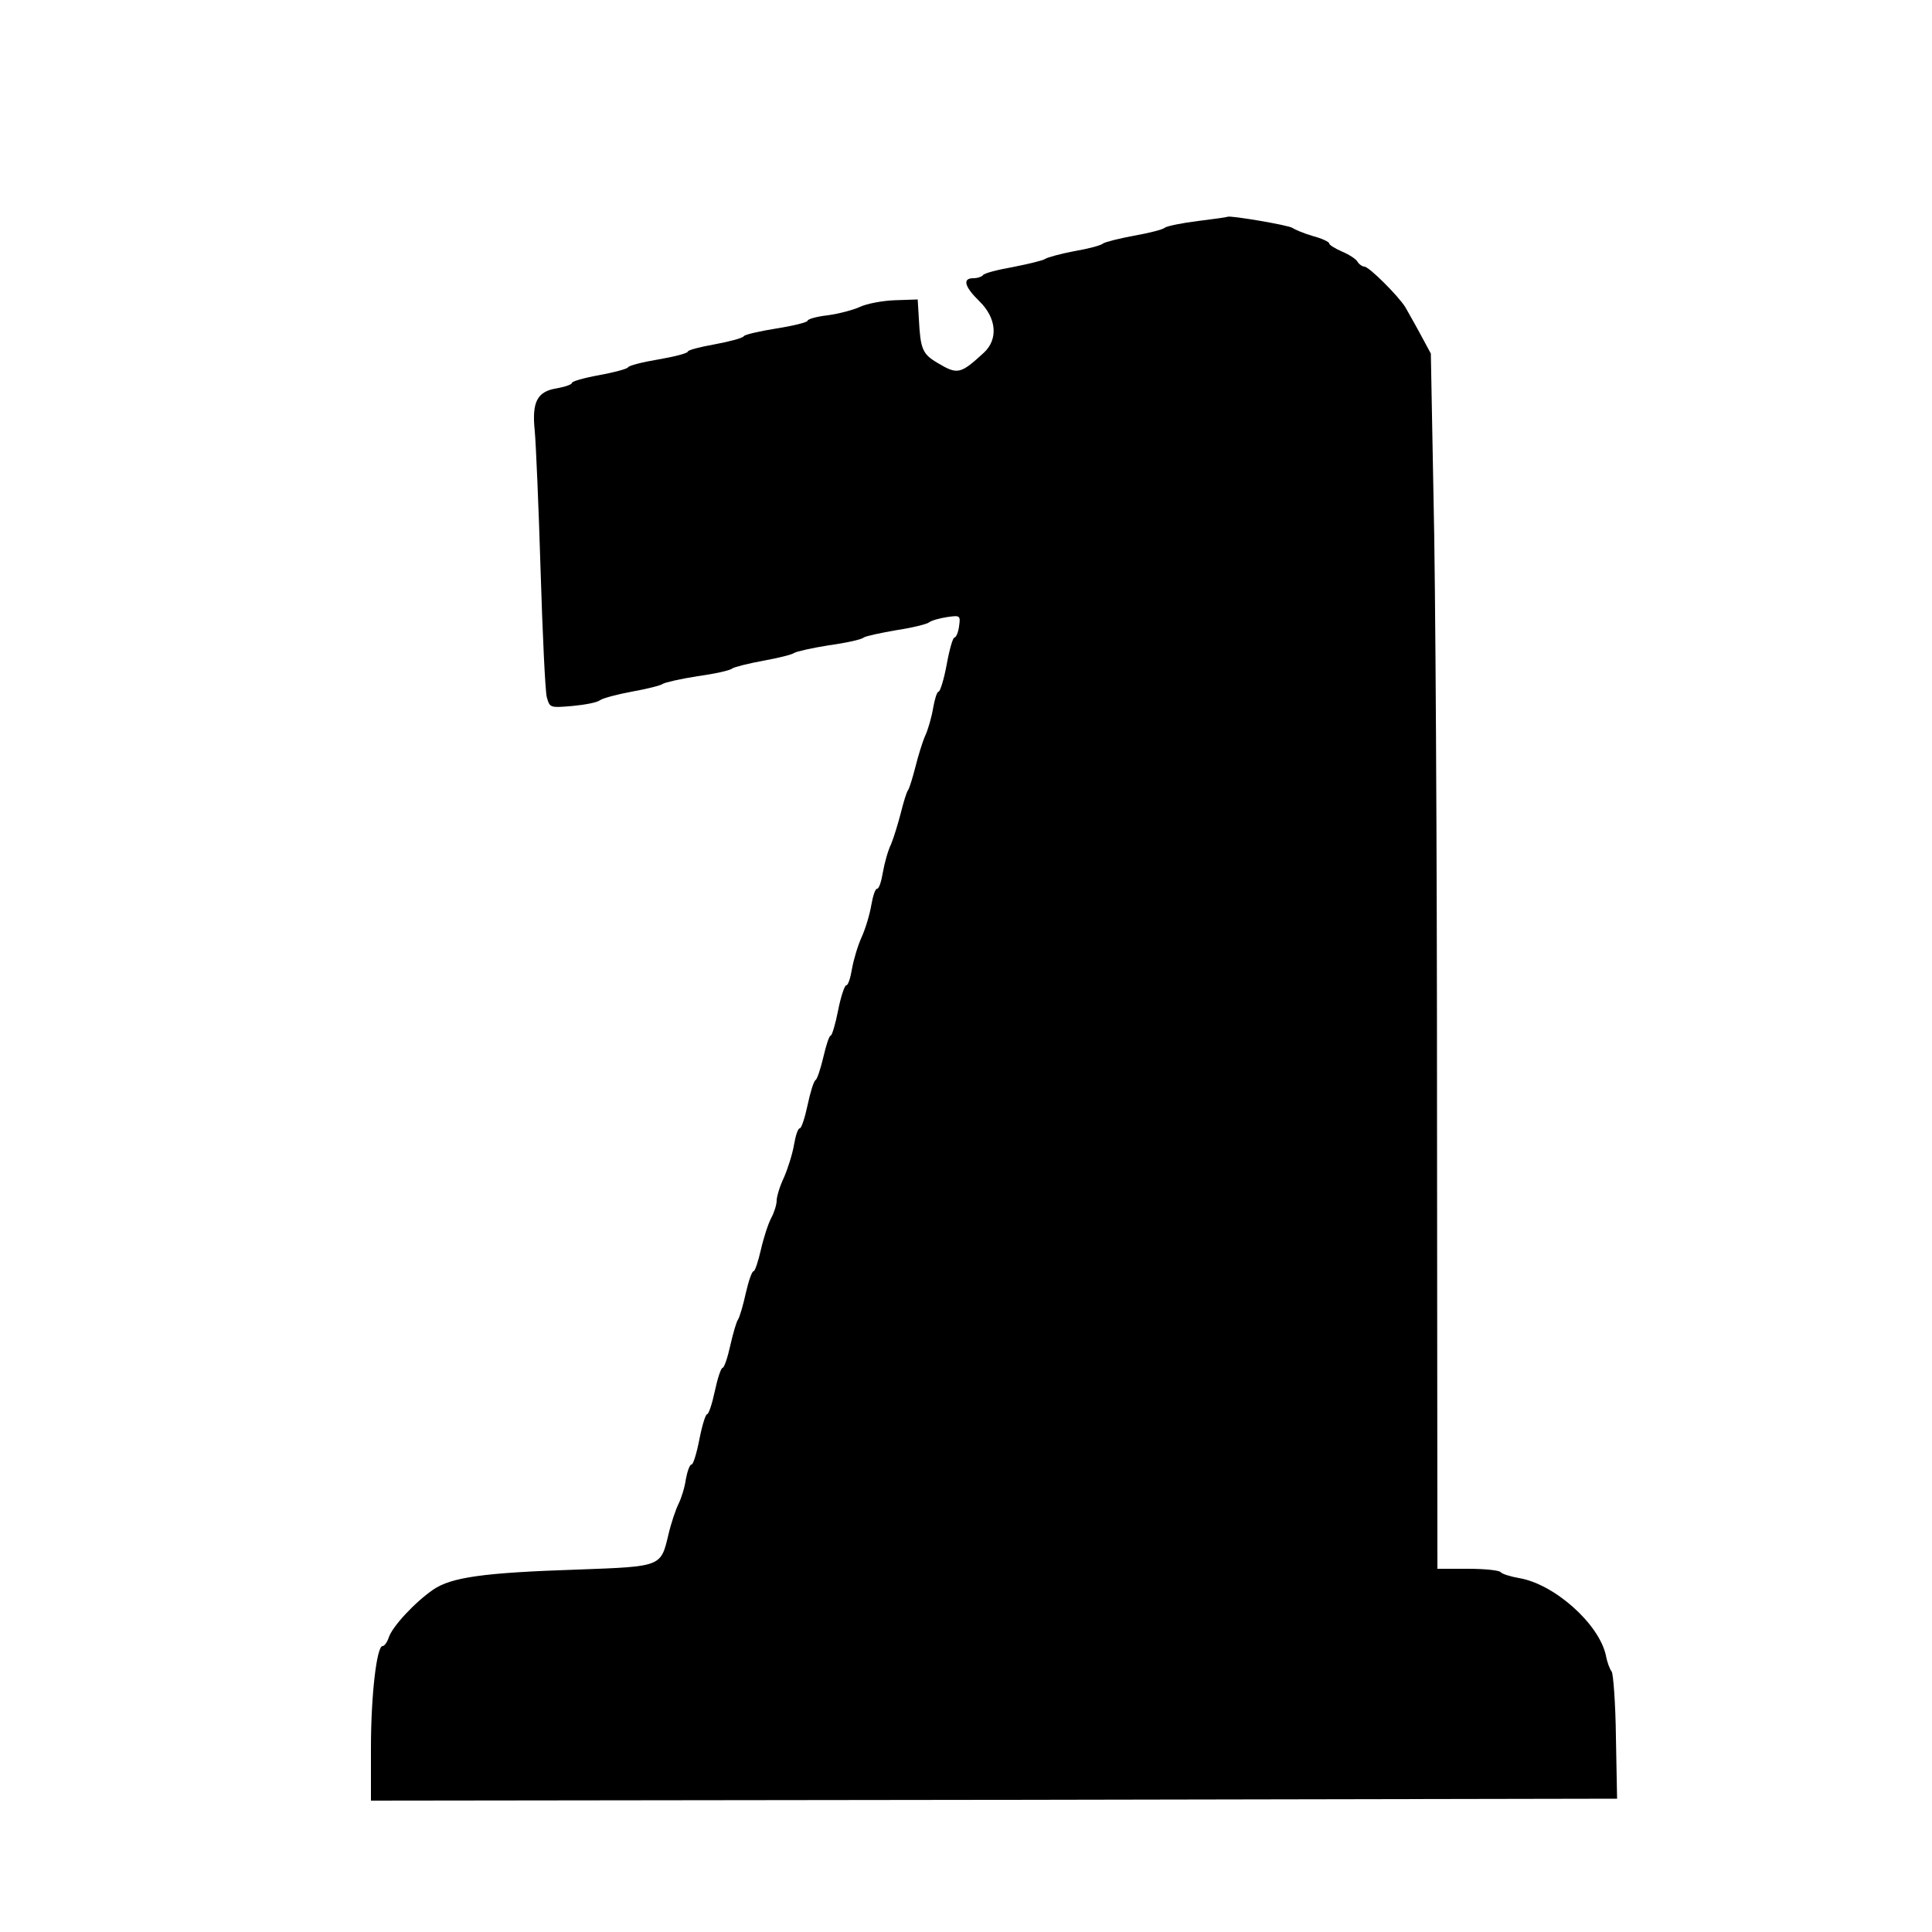 <?xml version="1.0" standalone="no"?>
<!DOCTYPE svg PUBLIC "-//W3C//DTD SVG 20010904//EN"
 "http://www.w3.org/TR/2001/REC-SVG-20010904/DTD/svg10.dtd">
<svg version="1.0" xmlns="http://www.w3.org/2000/svg"
 width="500pt" height="500pt" viewBox="0 0 500 500"
 preserveAspectRatio="xMidYMid meet">
<g transform="translate(0,500) scale(0.1,-0.1)"
fill="#000000" stroke="none">
<path d="M3100 4428 c-41 -5 -79 -13 -85 -17 -5 -5 -41 -14 -80 -21 -38 -7
-74 -16 -80 -20 -5 -5 -39 -14 -75 -20 -36 -7 -69 -16 -75 -20 -5 -4 -43 -13
-83 -21 -40 -7 -75 -16 -78 -21 -3 -4 -14 -8 -25 -8 -29 0 -23 -22 16 -60 44
-43 49 -98 11 -133 -61 -56 -68 -57 -120 -26 -39 23 -44 36 -48 114 l-3 50
-59 -2 c-32 -1 -73 -9 -90 -17 -17 -8 -55 -18 -84 -22 -28 -3 -52 -10 -52 -14
0 -4 -36 -13 -80 -20 -44 -7 -83 -16 -85 -20 -3 -5 -37 -14 -75 -21 -39 -7
-70 -15 -70 -19 0 -4 -34 -13 -75 -20 -42 -7 -78 -16 -80 -21 -3 -4 -37 -13
-75 -20 -39 -7 -70 -16 -70 -20 0 -4 -17 -10 -39 -14 -51 -8 -65 -35 -57 -111
3 -33 10 -194 15 -359 5 -165 12 -313 16 -329 8 -28 8 -28 67 -23 32 3 64 9
71 15 7 5 44 15 82 22 39 7 75 16 80 20 6 4 46 13 90 20 44 6 85 15 90 20 6 4
42 13 80 20 39 7 75 16 80 20 6 4 46 13 90 20 44 6 85 15 90 20 6 4 44 12 84
19 41 6 80 16 85 20 6 5 27 11 47 14 34 5 35 4 31 -24 -2 -16 -8 -29 -12 -29
-4 0 -13 -31 -20 -70 -7 -38 -17 -70 -21 -70 -4 0 -10 -19 -14 -42 -4 -24 -13
-56 -21 -73 -7 -16 -18 -52 -25 -80 -7 -27 -15 -54 -19 -60 -4 -5 -12 -32 -19
-60 -7 -27 -18 -63 -25 -80 -8 -16 -17 -49 -21 -72 -4 -24 -10 -43 -15 -43 -5
0 -11 -19 -15 -42 -4 -24 -15 -61 -25 -83 -10 -22 -21 -59 -25 -82 -4 -24 -10
-43 -15 -43 -4 0 -14 -29 -21 -65 -7 -36 -16 -65 -19 -65 -4 0 -12 -25 -19
-55 -7 -30 -16 -57 -20 -60 -5 -2 -14 -32 -21 -65 -7 -33 -16 -60 -20 -60 -5
0 -11 -19 -15 -42 -4 -24 -16 -62 -26 -85 -11 -23 -19 -50 -19 -60 0 -10 -6
-30 -14 -45 -8 -15 -20 -52 -27 -83 -7 -30 -15 -55 -19 -55 -4 0 -13 -26 -20
-57 -7 -32 -16 -62 -20 -68 -4 -5 -13 -36 -20 -67 -7 -32 -16 -58 -20 -58 -4
0 -13 -27 -20 -60 -7 -33 -16 -60 -20 -60 -4 0 -13 -29 -20 -65 -7 -36 -16
-65 -20 -65 -5 0 -11 -17 -15 -38 -3 -22 -12 -50 -19 -64 -7 -14 -19 -49 -26
-79 -20 -84 -17 -83 -234 -91 -246 -8 -328 -20 -375 -52 -49 -34 -106 -96
-115 -124 -4 -12 -11 -22 -16 -22 -15 0 -30 -127 -30 -263 l0 -137 1613 2
1612 3 -3 159 c-1 88 -7 165 -11 170 -5 6 -12 25 -15 42 -18 82 -134 185 -225
200 -23 4 -44 11 -47 15 -3 5 -41 9 -85 9 l-79 0 -1 1198 c0 658 -4 1366 -9
1572 l-7 375 -27 50 c-15 28 -33 59 -39 70 -18 29 -94 105 -106 105 -5 0 -14
6 -18 13 -4 7 -23 19 -40 26 -18 8 -33 17 -33 21 0 4 -19 13 -42 19 -24 7 -47
17 -53 21 -8 7 -162 33 -168 29 -1 -1 -36 -6 -77 -11z"/>
</g>
</svg>
